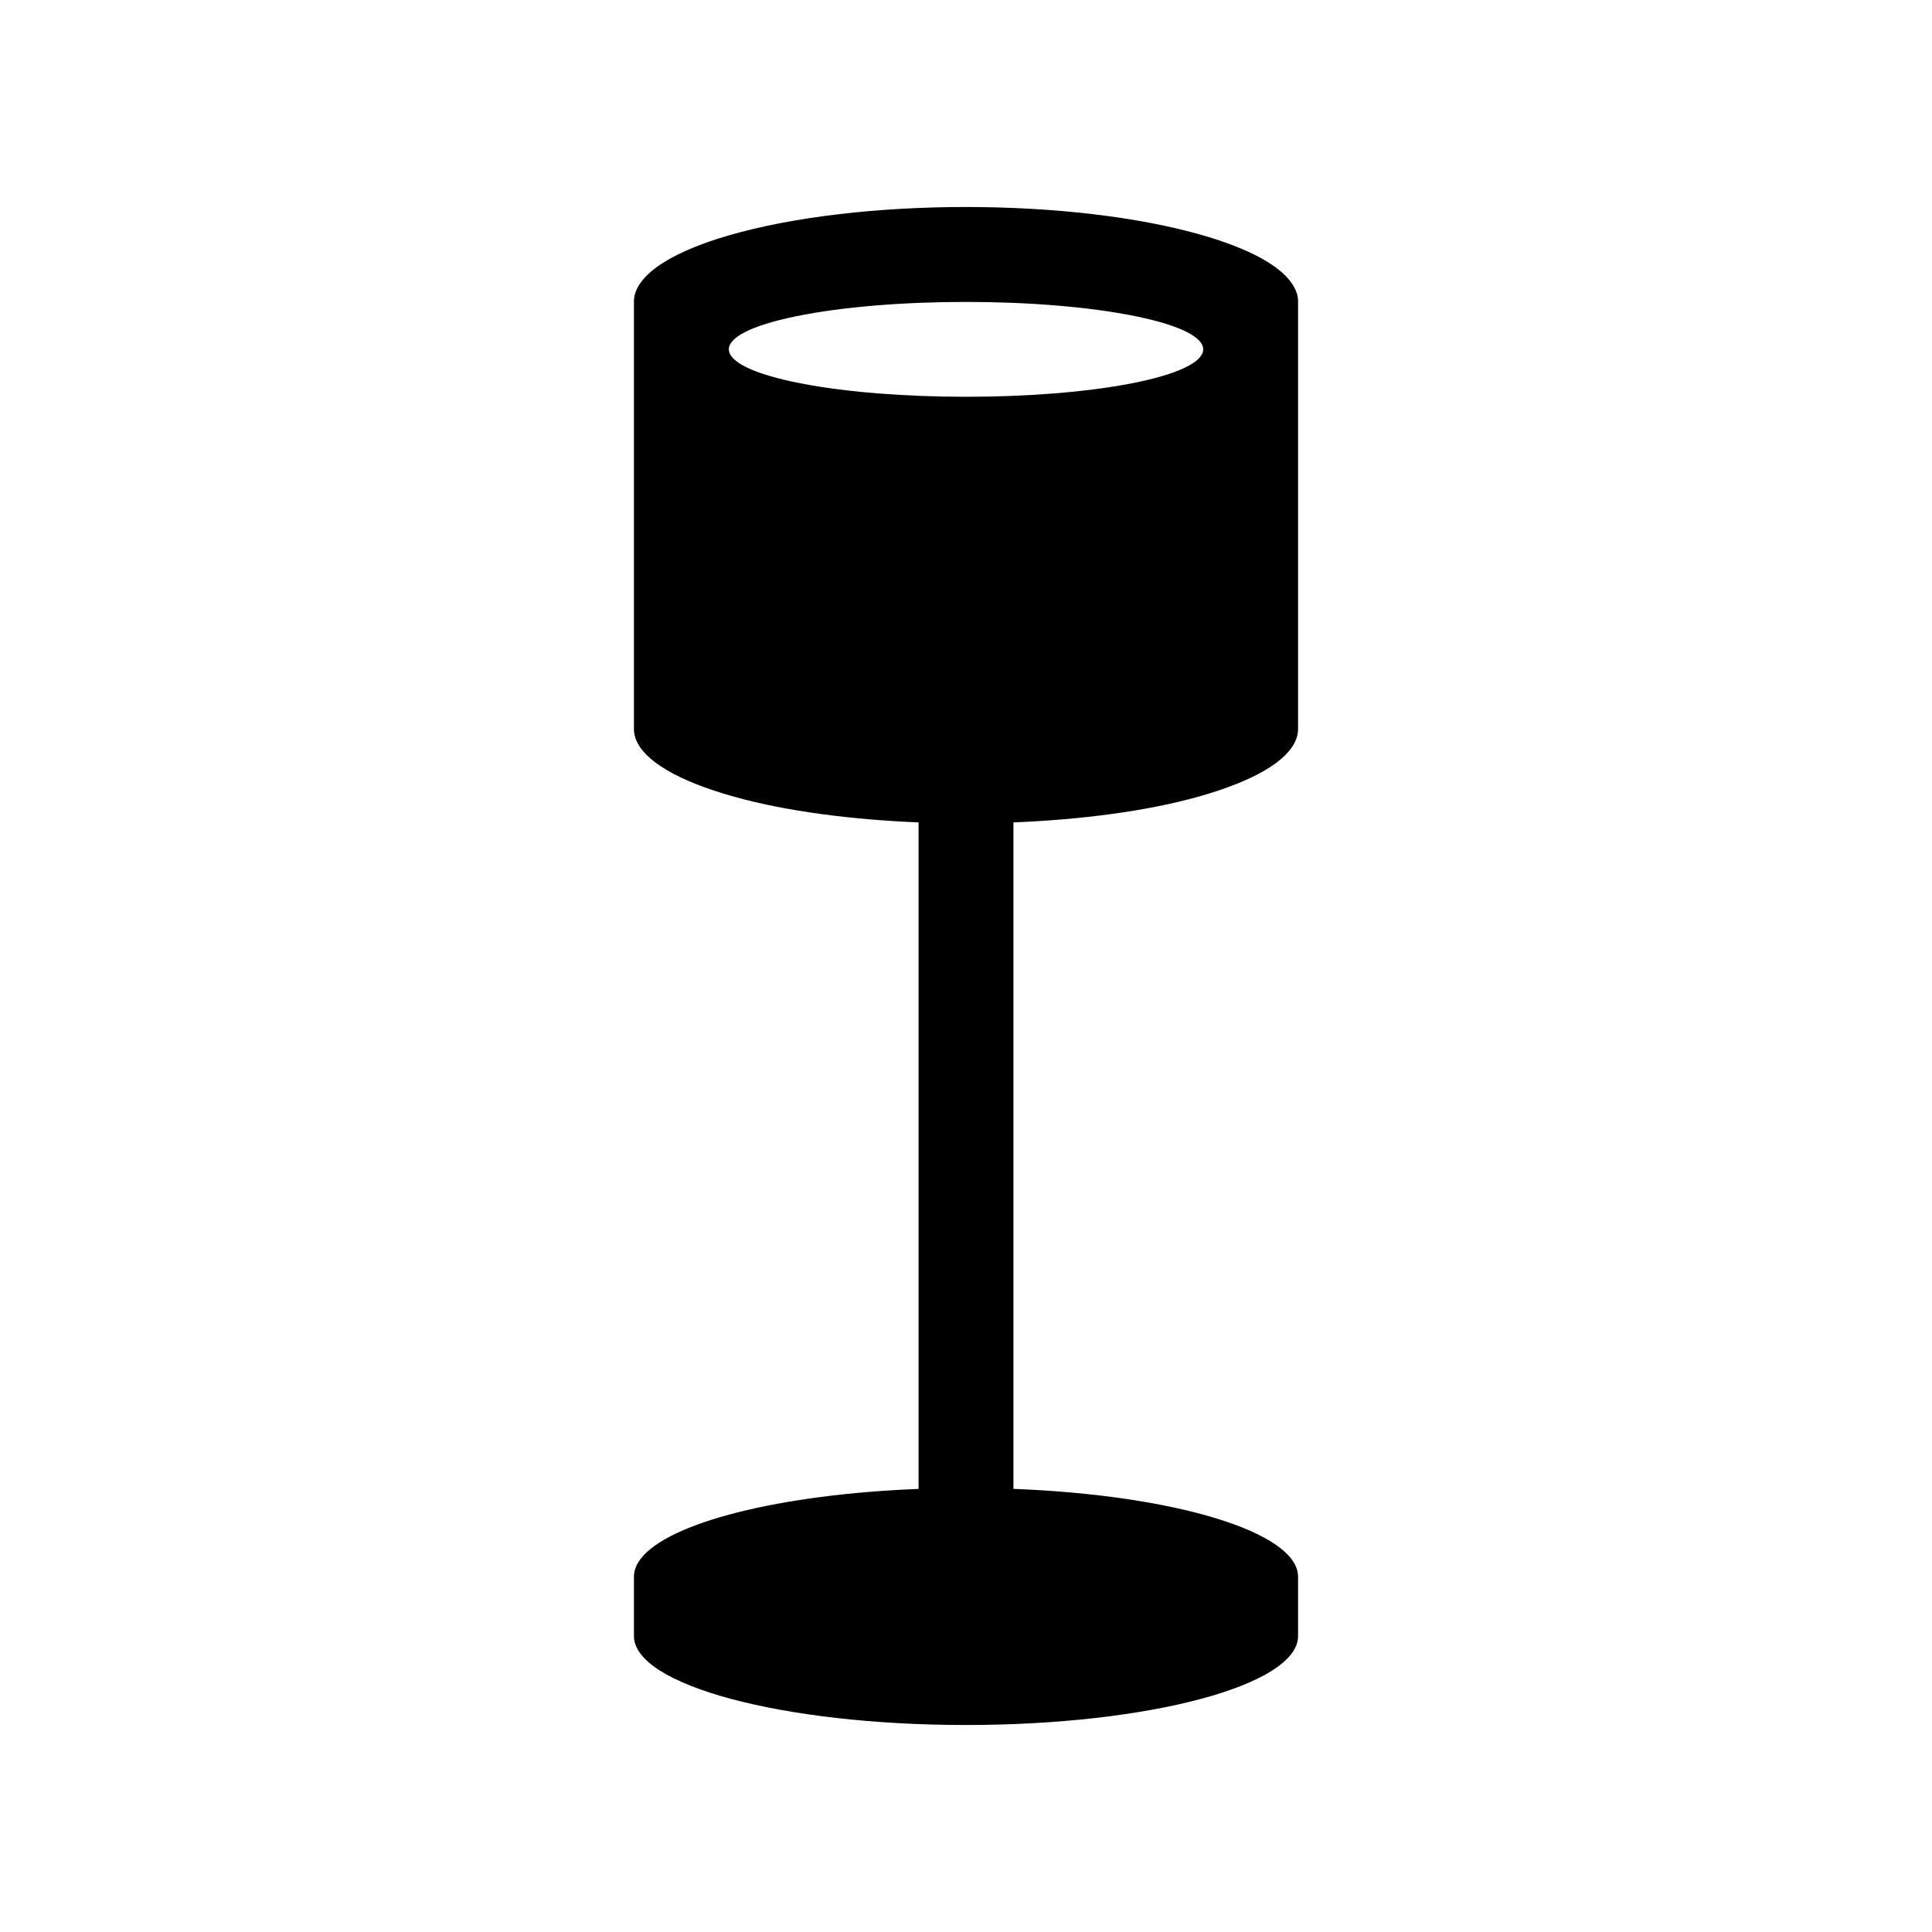 <svg width="56" height="56" viewBox="0 0 56 56" fill="none" xmlns="http://www.w3.org/2000/svg">
<path d="M23.076 9.167C25.777 8.613 30.215 8.613 32.92 9.167C35.587 9.713 35.505 10.583 32.803 11.111C30.14 11.631 25.869 11.631 23.203 11.111C20.498 10.583 20.413 9.713 23.076 9.167ZM34.727 23.094C36.381 22.631 37.329 22.045 37.565 21.437C37.607 21.331 37.625 21.235 37.625 21.132V8.74C37.625 8.637 37.607 8.534 37.565 8.437C37.336 7.851 36.452 7.284 34.889 6.828C31.105 5.724 24.89 5.724 21.106 6.828C19.549 7.284 18.664 7.851 18.435 8.437C18.393 8.534 18.375 8.637 18.375 8.74V21.132C18.375 21.235 18.393 21.331 18.435 21.437C18.671 22.045 19.626 22.631 21.28 23.094C22.793 23.516 24.675 23.757 26.625 23.838V43.157C22.6 43.314 19.366 44.132 18.567 45.188C18.44 45.352 18.375 45.528 18.375 45.703V47.422C18.375 48.845 22.686 50 28 50C33.314 50 37.625 48.845 37.625 47.422V45.703C37.625 44.407 34.038 43.333 29.375 43.156V23.838C31.328 23.758 33.213 23.518 34.727 23.094Z" fill="black"/>
</svg>
